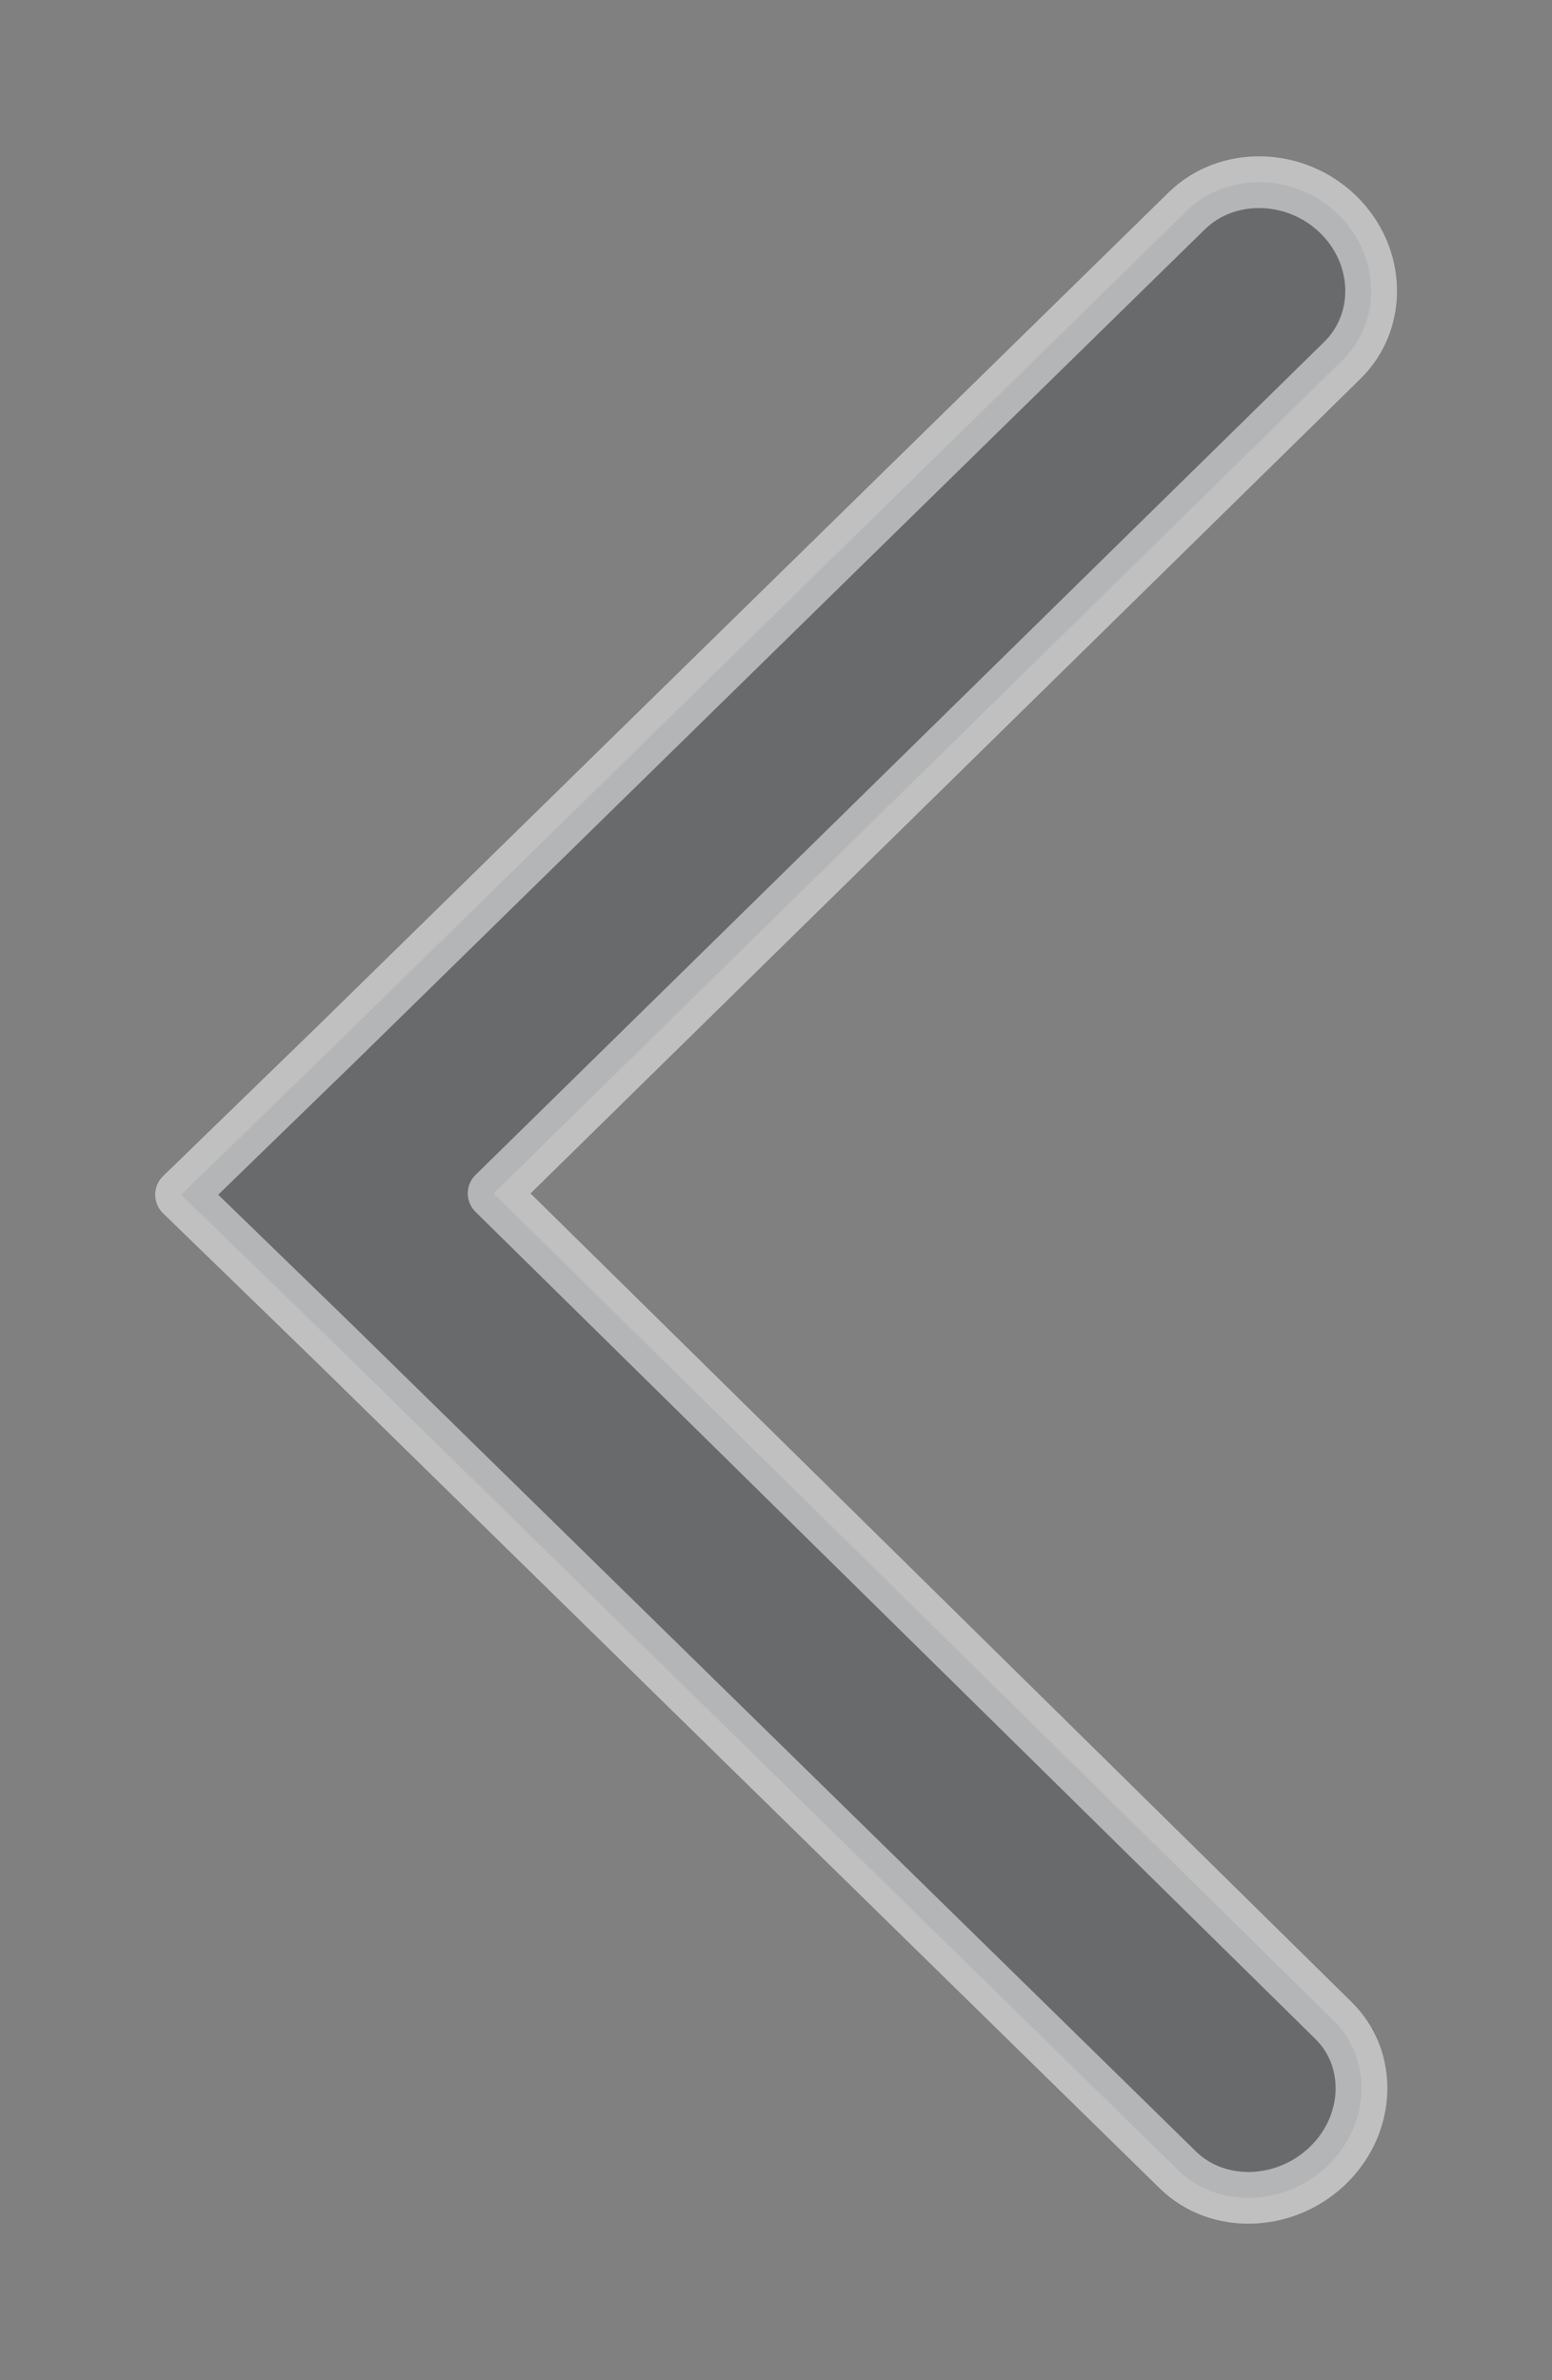 <svg xmlns="http://www.w3.org/2000/svg" xmlns:xlink="http://www.w3.org/1999/xlink" preserveAspectRatio="xMidYMid" width="30" height="46" viewBox="0 0 30 46">
  <rect x="0" y="0" width="30" height="46" fill="#808080" stroke="none"/>
  <defs>
    <style>
      .cls-1 {
        fill: #525558;
        stroke: #fff;
        stroke-linejoin: round;
        stroke-width: 1px;
        opacity: 0.5;
        fill-rule: evenodd;
      }
    </style>
  </defs>
  <path d="M25.767,39.039 C26.537,39.785 26.494,41.049 25.670,41.848 C24.846,42.646 23.545,42.689 22.775,41.943 L6.492,25.993 L6.492,25.993 L5.831,25.351 L3.500,23.089 L6.492,20.185 L6.492,20.185 L22.945,4.070 C23.728,3.311 25.040,3.343 25.864,4.141 C26.688,4.941 26.721,6.215 25.937,6.974 L9.542,23.064 L25.767,39.039 Z" class="cls-1"/>
</svg>
